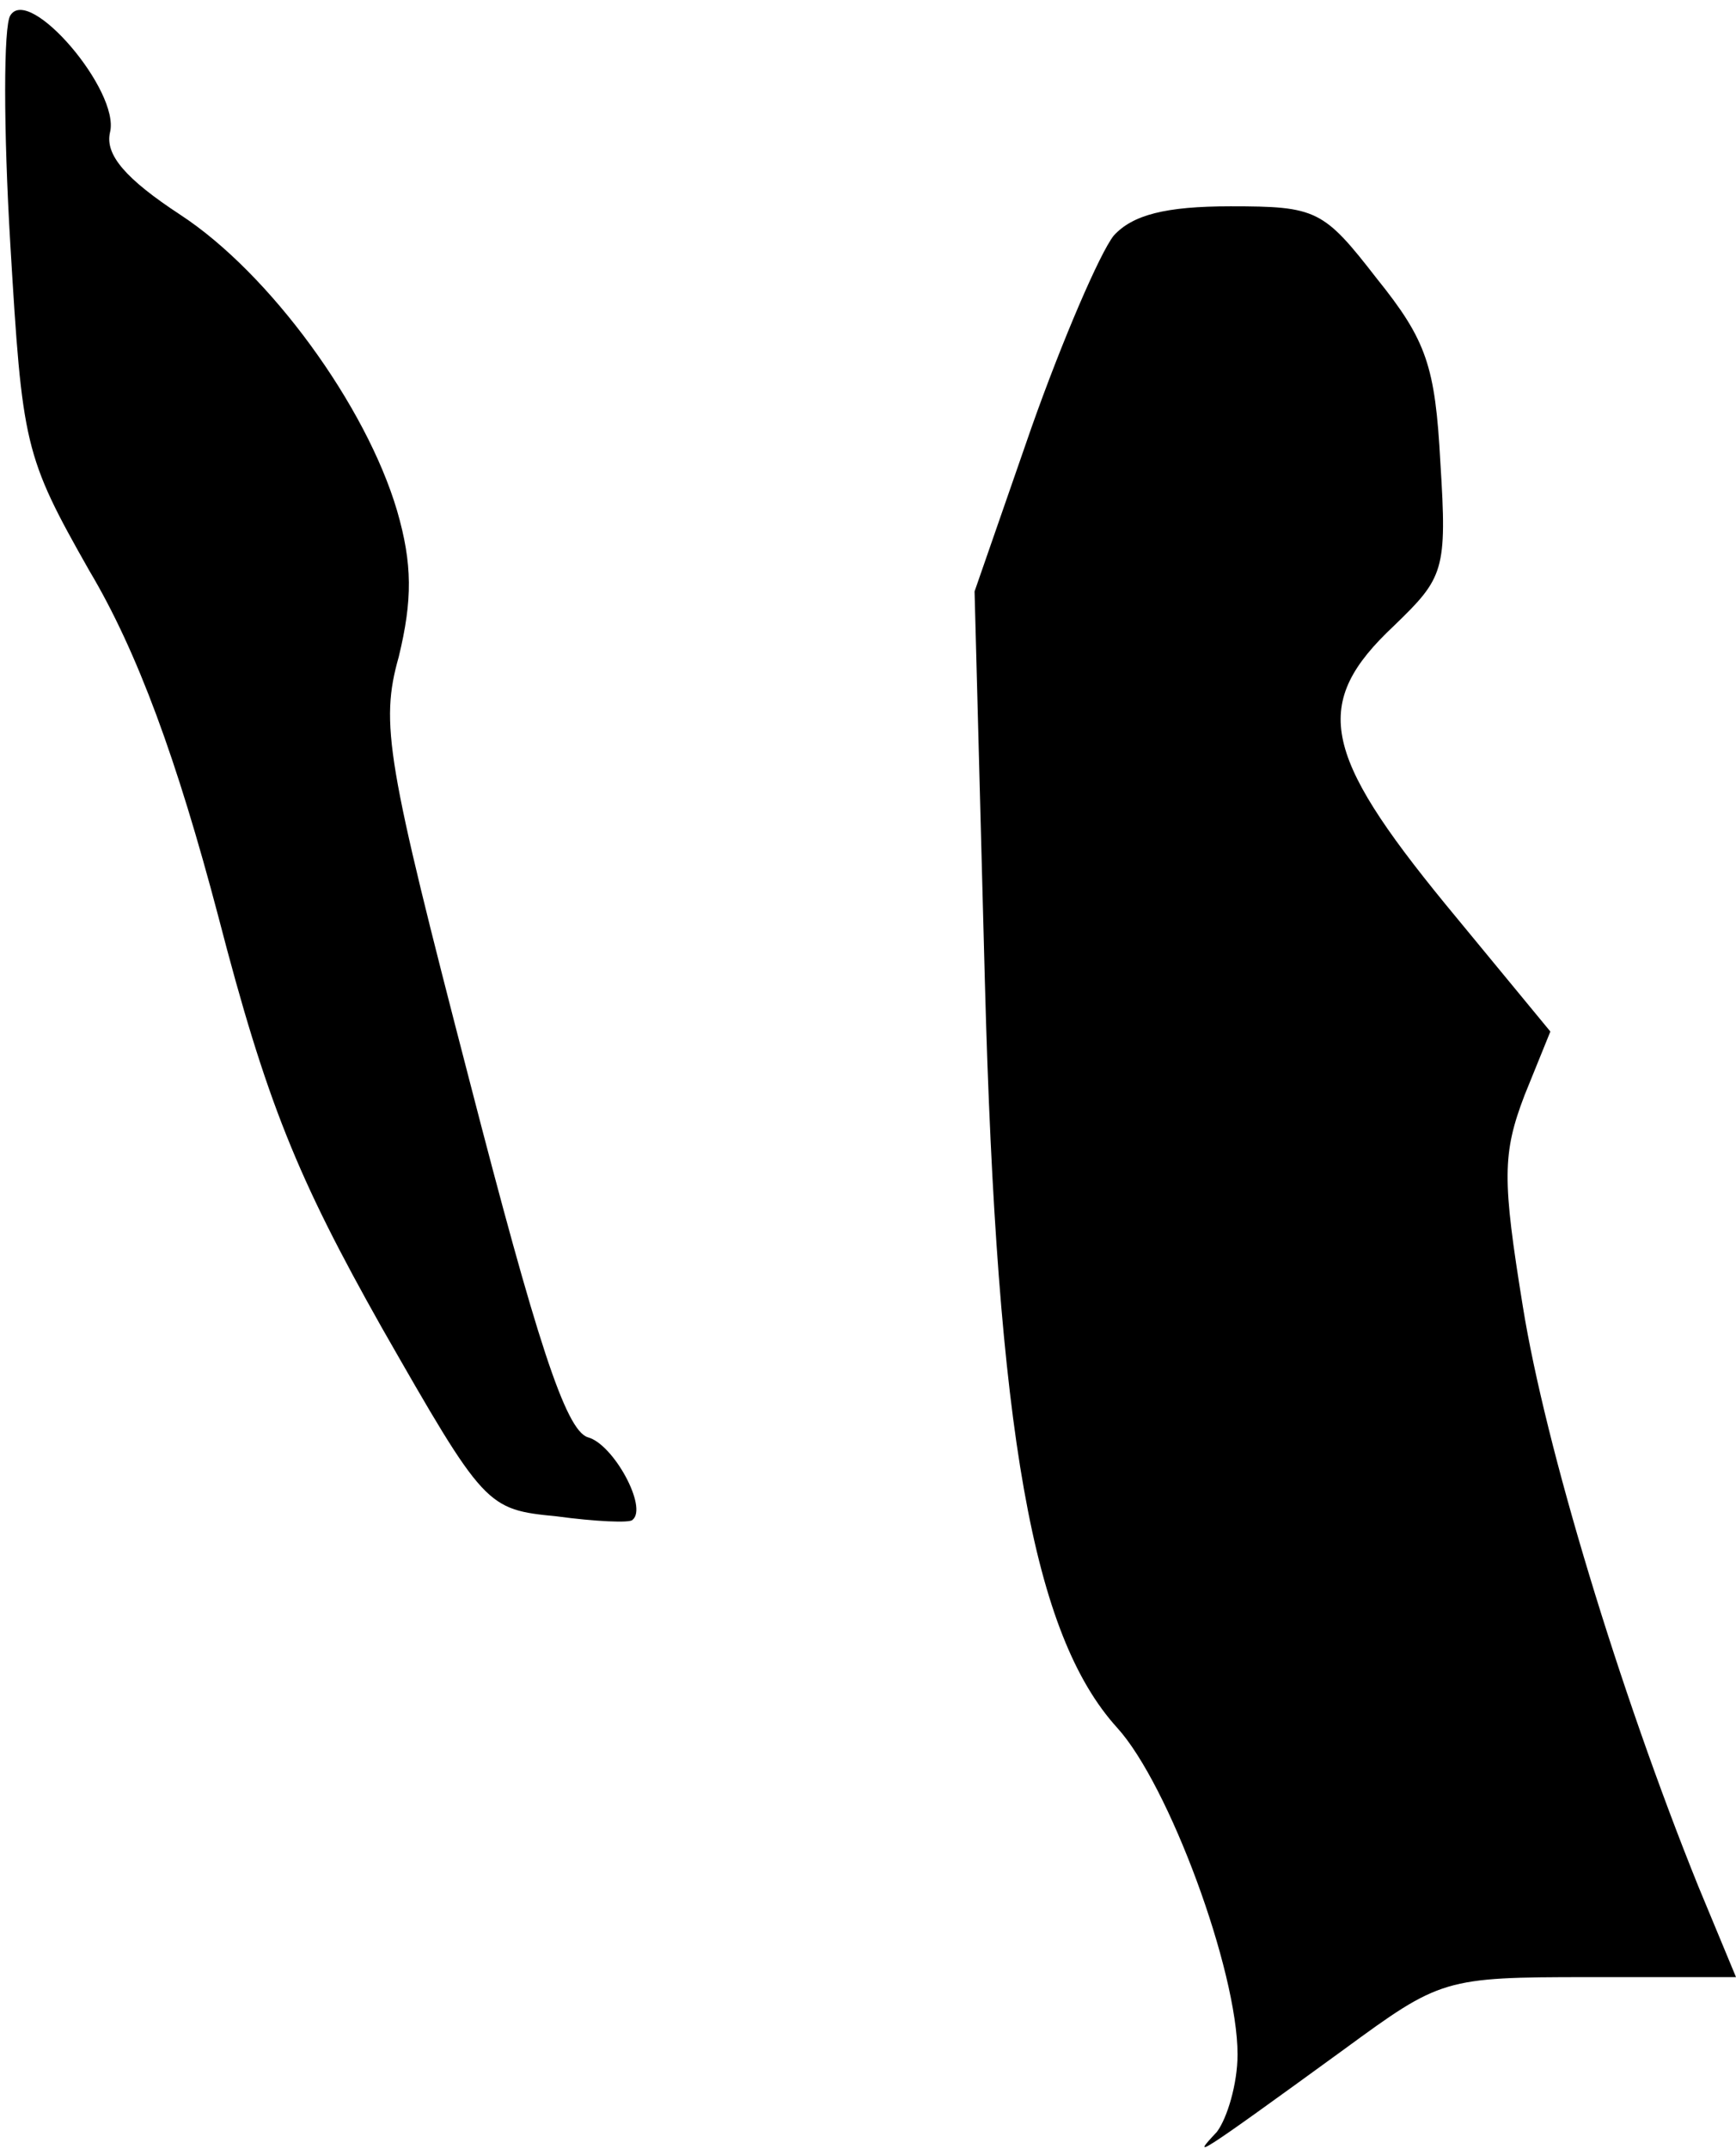 <?xml version="1.0" standalone="no"?>
<!DOCTYPE svg PUBLIC "-//W3C//DTD SVG 20010904//EN"
 "http://www.w3.org/TR/2001/REC-SVG-20010904/DTD/svg10.dtd">
<svg version="1.0" xmlns="http://www.w3.org/2000/svg"
 width="101pt" height="125pt" viewBox="0 0 101 125"
 preserveAspectRatio="xMidYMid meet">
<g transform="translate(0,125) scale(0.1,-0.1)"
fill="#000000" stroke="none">
<path fill="#000000" stroke="none" d="M6 1241 c-4 -6 -4 -66 0 -133 7 -117 8
-123 46 -190 28 -47 51 -110 75 -201 28 -108 46 -152 95 -239 60 -105 61 -106
102 -110 22 -3 43 -4 44 -2 9 7 -11 44 -26 48 -13 4 -30 57 -69 208 -48 185
-52 207 -41 246 8 33 8 54 -1 85 -18 61 -74 138 -126 172 -32 21 -44 35 -41
48 6 24 -47 86 -58 68z"/>
<path fill="#000000" stroke="none" d="M648 1113 c-8 -10 -30 -61 -48 -112
l-33 -95 6 -227 c7 -263 28 -380 77 -434 30 -33 70 -141 70 -190 0 -17 -6 -37
-12 -45 -15 -16 -14 -16 74 48 56 41 58 42 142 42 l86 0 -22 53 c-46 114 -89
256 -102 337 -12 74 -12 89 1 123 l15 37 -61 74 c-72 88 -78 117 -30 162 29
28 31 32 27 95 -3 56 -8 71 -37 107 -31 40 -35 42 -85 42 -38 0 -57 -5 -68
-17z"/>
</g>
</svg>
